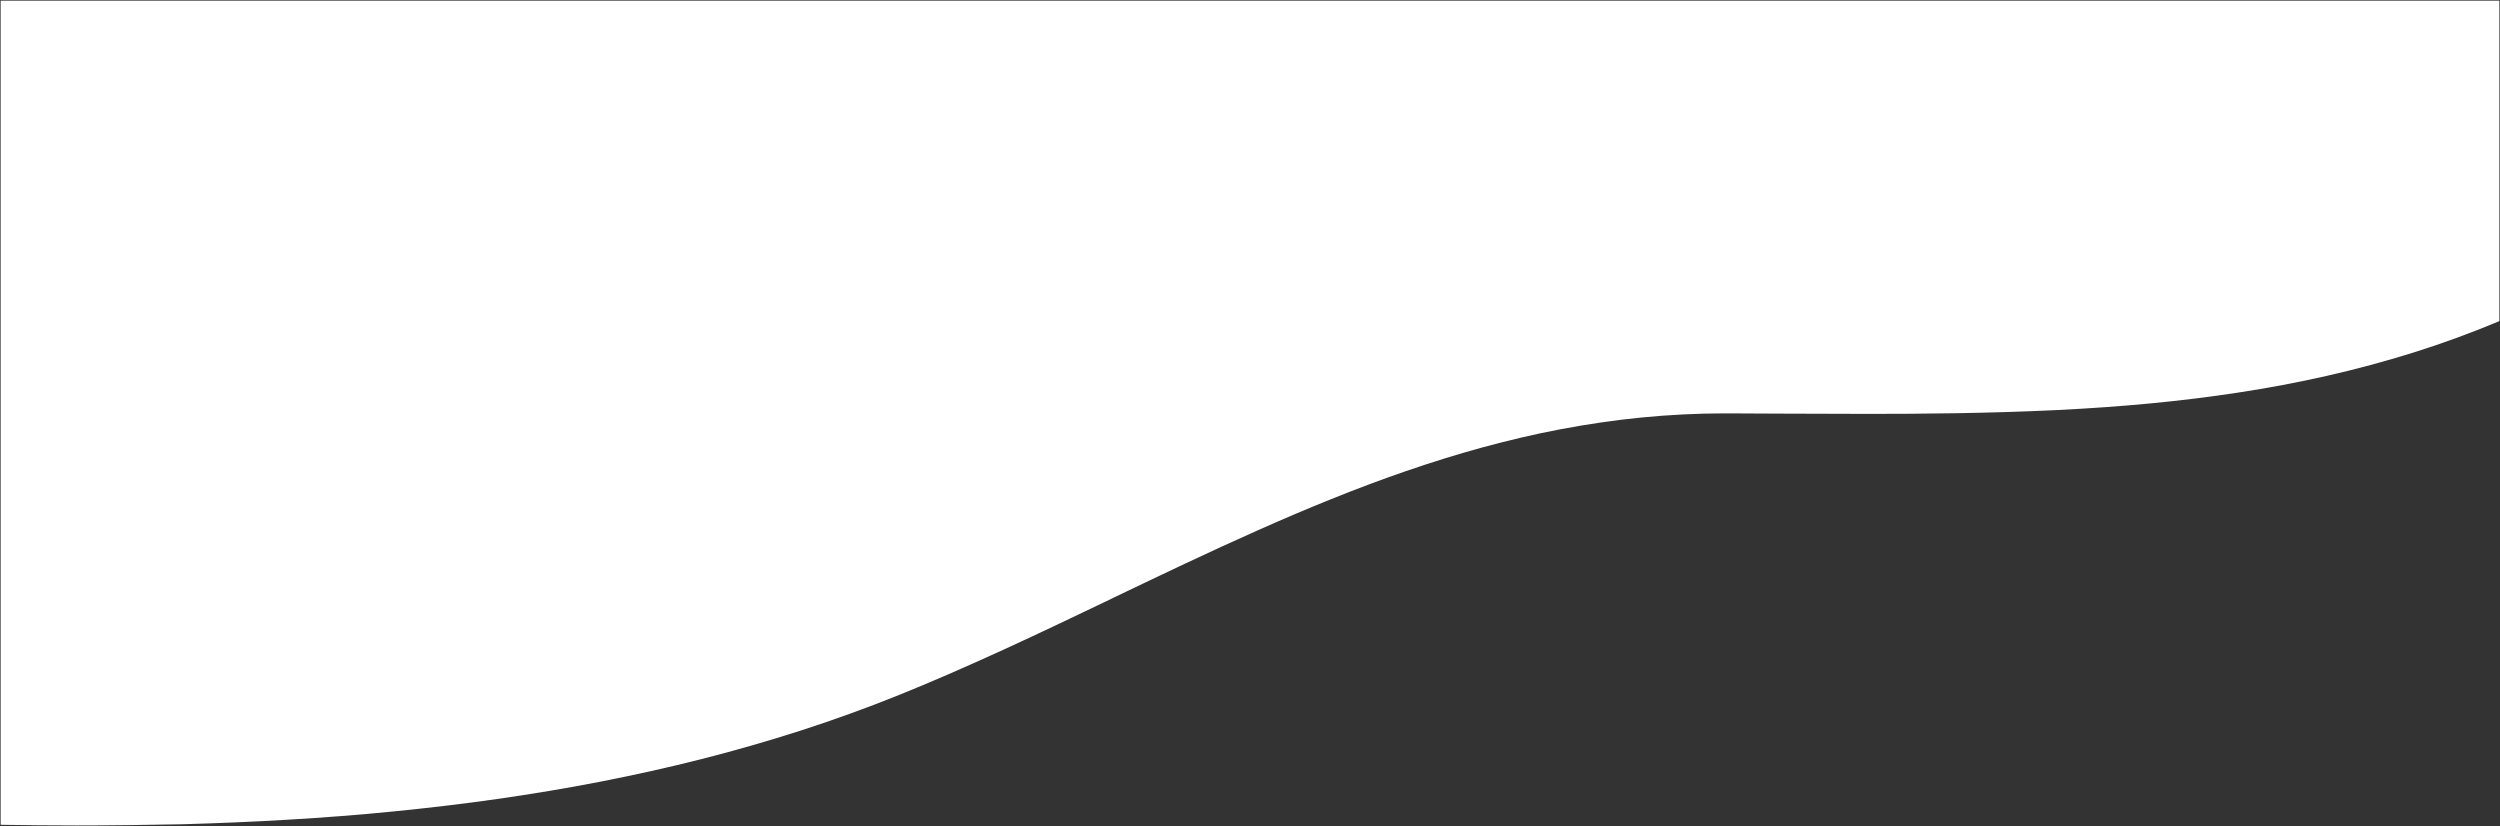 <?xml version="1.0" encoding="utf-8"?>
<!-- Generator: Adobe Illustrator 25.2.3, SVG Export Plug-In . SVG Version: 6.00 Build 0)  -->
<svg version="1.1" id="Layer_1" xmlns="http://www.w3.org/2000/svg" xmlns:xlink="http://www.w3.org/1999/xlink" x="0px" y="0px"
	 viewBox="0 0 1922 635.1" style="enable-background:new 0 0 1922 635.1;" xml:space="preserve">
<rect x="0" y="0" width="1922" height="635.1" fill="#333333" stroke="none"/>
<style type="text/css">
	.st0{fill:#FFFFFF;}
</style>
<path id="Subtraction_2" class="st0" d="M58.9,634.6c-18.9,0-38.5-0.2-58.4-0.5V0.5h1921v246.4c-21.1,8.8-43,16.9-65.3,23.9
	c-21.7,6.8-44.4,13-67.5,18.2c-21.9,5-44.9,9.3-68.5,12.9c-42.5,6.5-88.2,10.9-139.8,13.4c-51.9,2.5-103.8,2.9-143.3,2.9
	c-22.3,0-45-0.1-67-0.2h-0.2h-0.4h-0.3h-0.7c-13.2-0.1-26.9-0.1-40.4-0.2c-0.7,0-1.4,0-2.1,0c-21.2,0-42.8,1.1-64.2,3.2
	c-20.4,2-41.3,5.1-62,9c-19.7,3.7-39.9,8.5-60.2,14c-19,5.2-38.7,11.3-58.7,18.2c-18.6,6.4-37.3,13.4-57.4,21.5
	c-17.9,7.2-36.3,15-56.5,24c-37.4,16.6-75,34.6-111.3,52l0,0l-0.1,0.1l0,0c-27,12.9-54.9,26.3-82.4,38.9
	c-31,14.2-58.3,26.1-83.5,36.2c-23.9,9.6-48.8,18.6-74.2,26.8c-24.6,7.9-50.2,15.3-76.2,21.9c-25.1,6.4-51.4,12.2-77.9,17.4
	c-25.6,5-52.2,9.4-79.3,13.3c-25.9,3.7-52.9,6.9-80.2,9.6c-26.1,2.6-53.3,4.7-80.8,6.3c-26.2,1.6-53.4,2.7-81.1,3.5
	C113.8,634.2,86.6,634.6,58.9,634.6z"/>
</svg>
